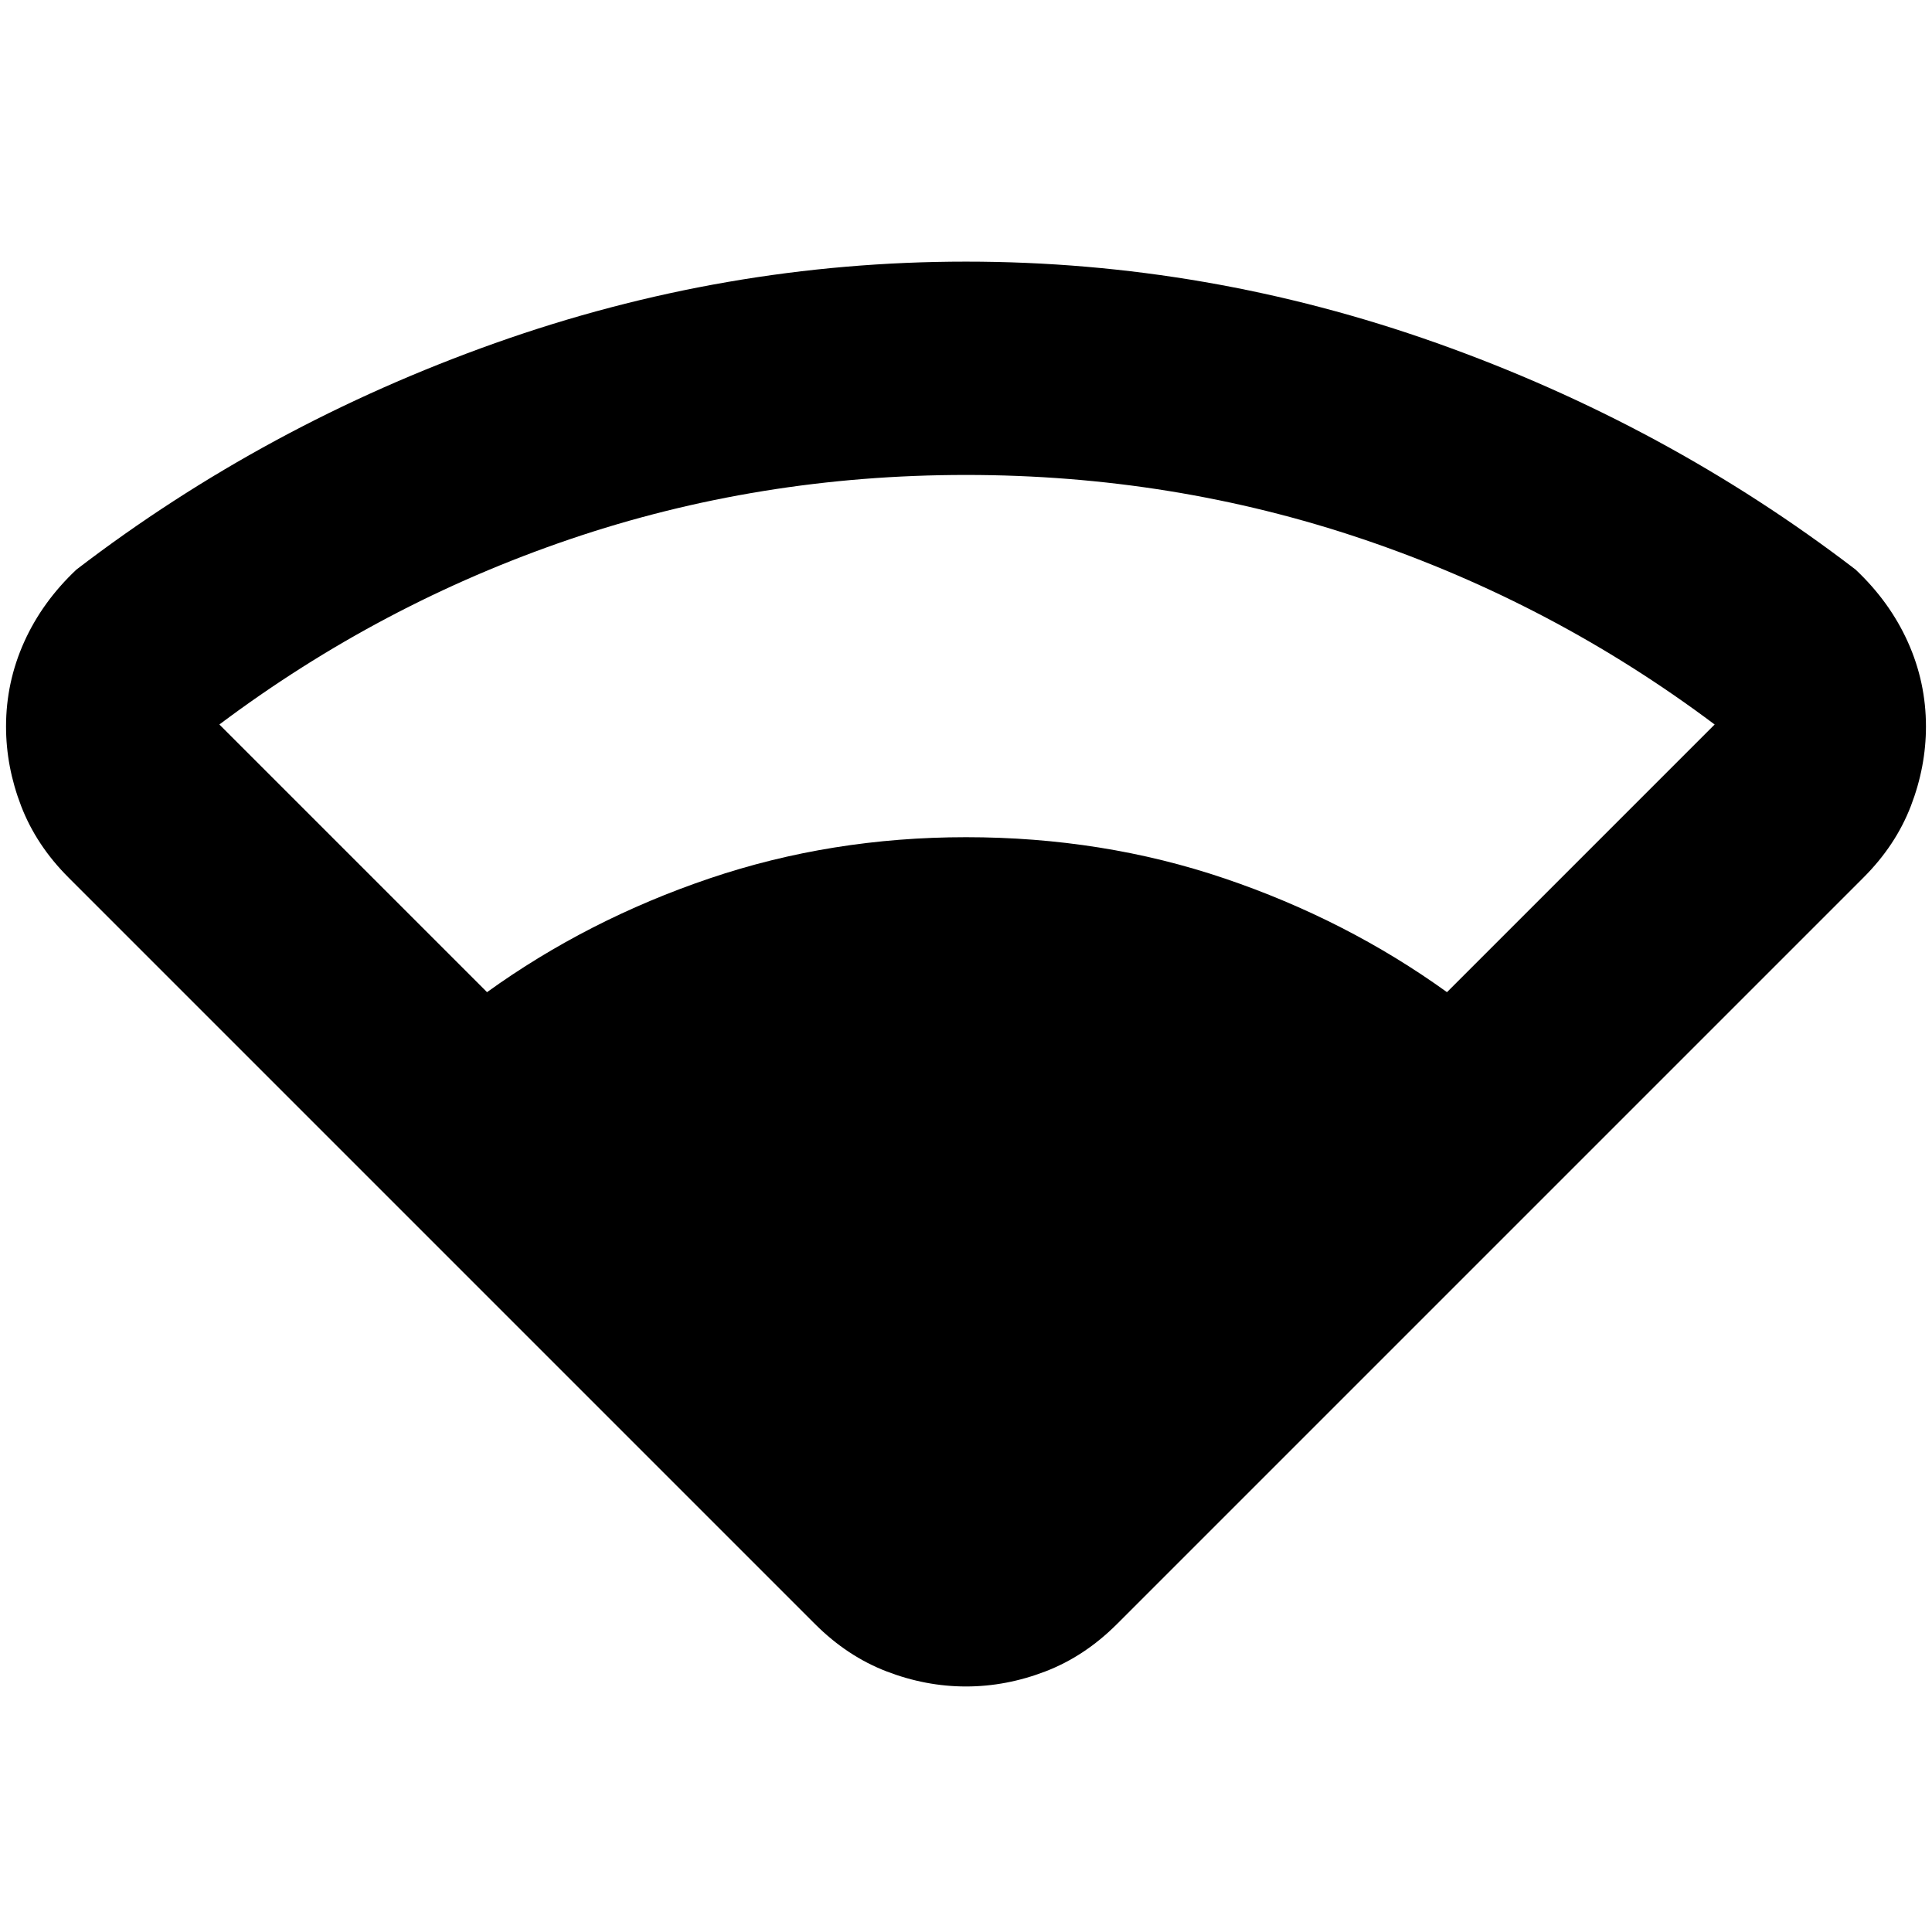 <svg xmlns="http://www.w3.org/2000/svg" height="24" viewBox="0 -960 960 960" width="24"><path d="M405-153 34-524q-16-16-23.5-35.5T3-599q0-22 9-42t26-36q94-72 208-112.5T480-830q120 0 234 40.5T922-677q17 16 26 36t9 42q0 20-7.5 39.5T926-524L555-153q-16 16-35.5 23.5T480-122q-20 0-39.5-7.5T405-153ZM242-467q50-36 110.5-56.5T480-544q68 0 128.5 20.5T719-467l133-133q-80-60-174.5-92T480-724q-103 0-197 32t-174 92l133 133Z"/></svg>